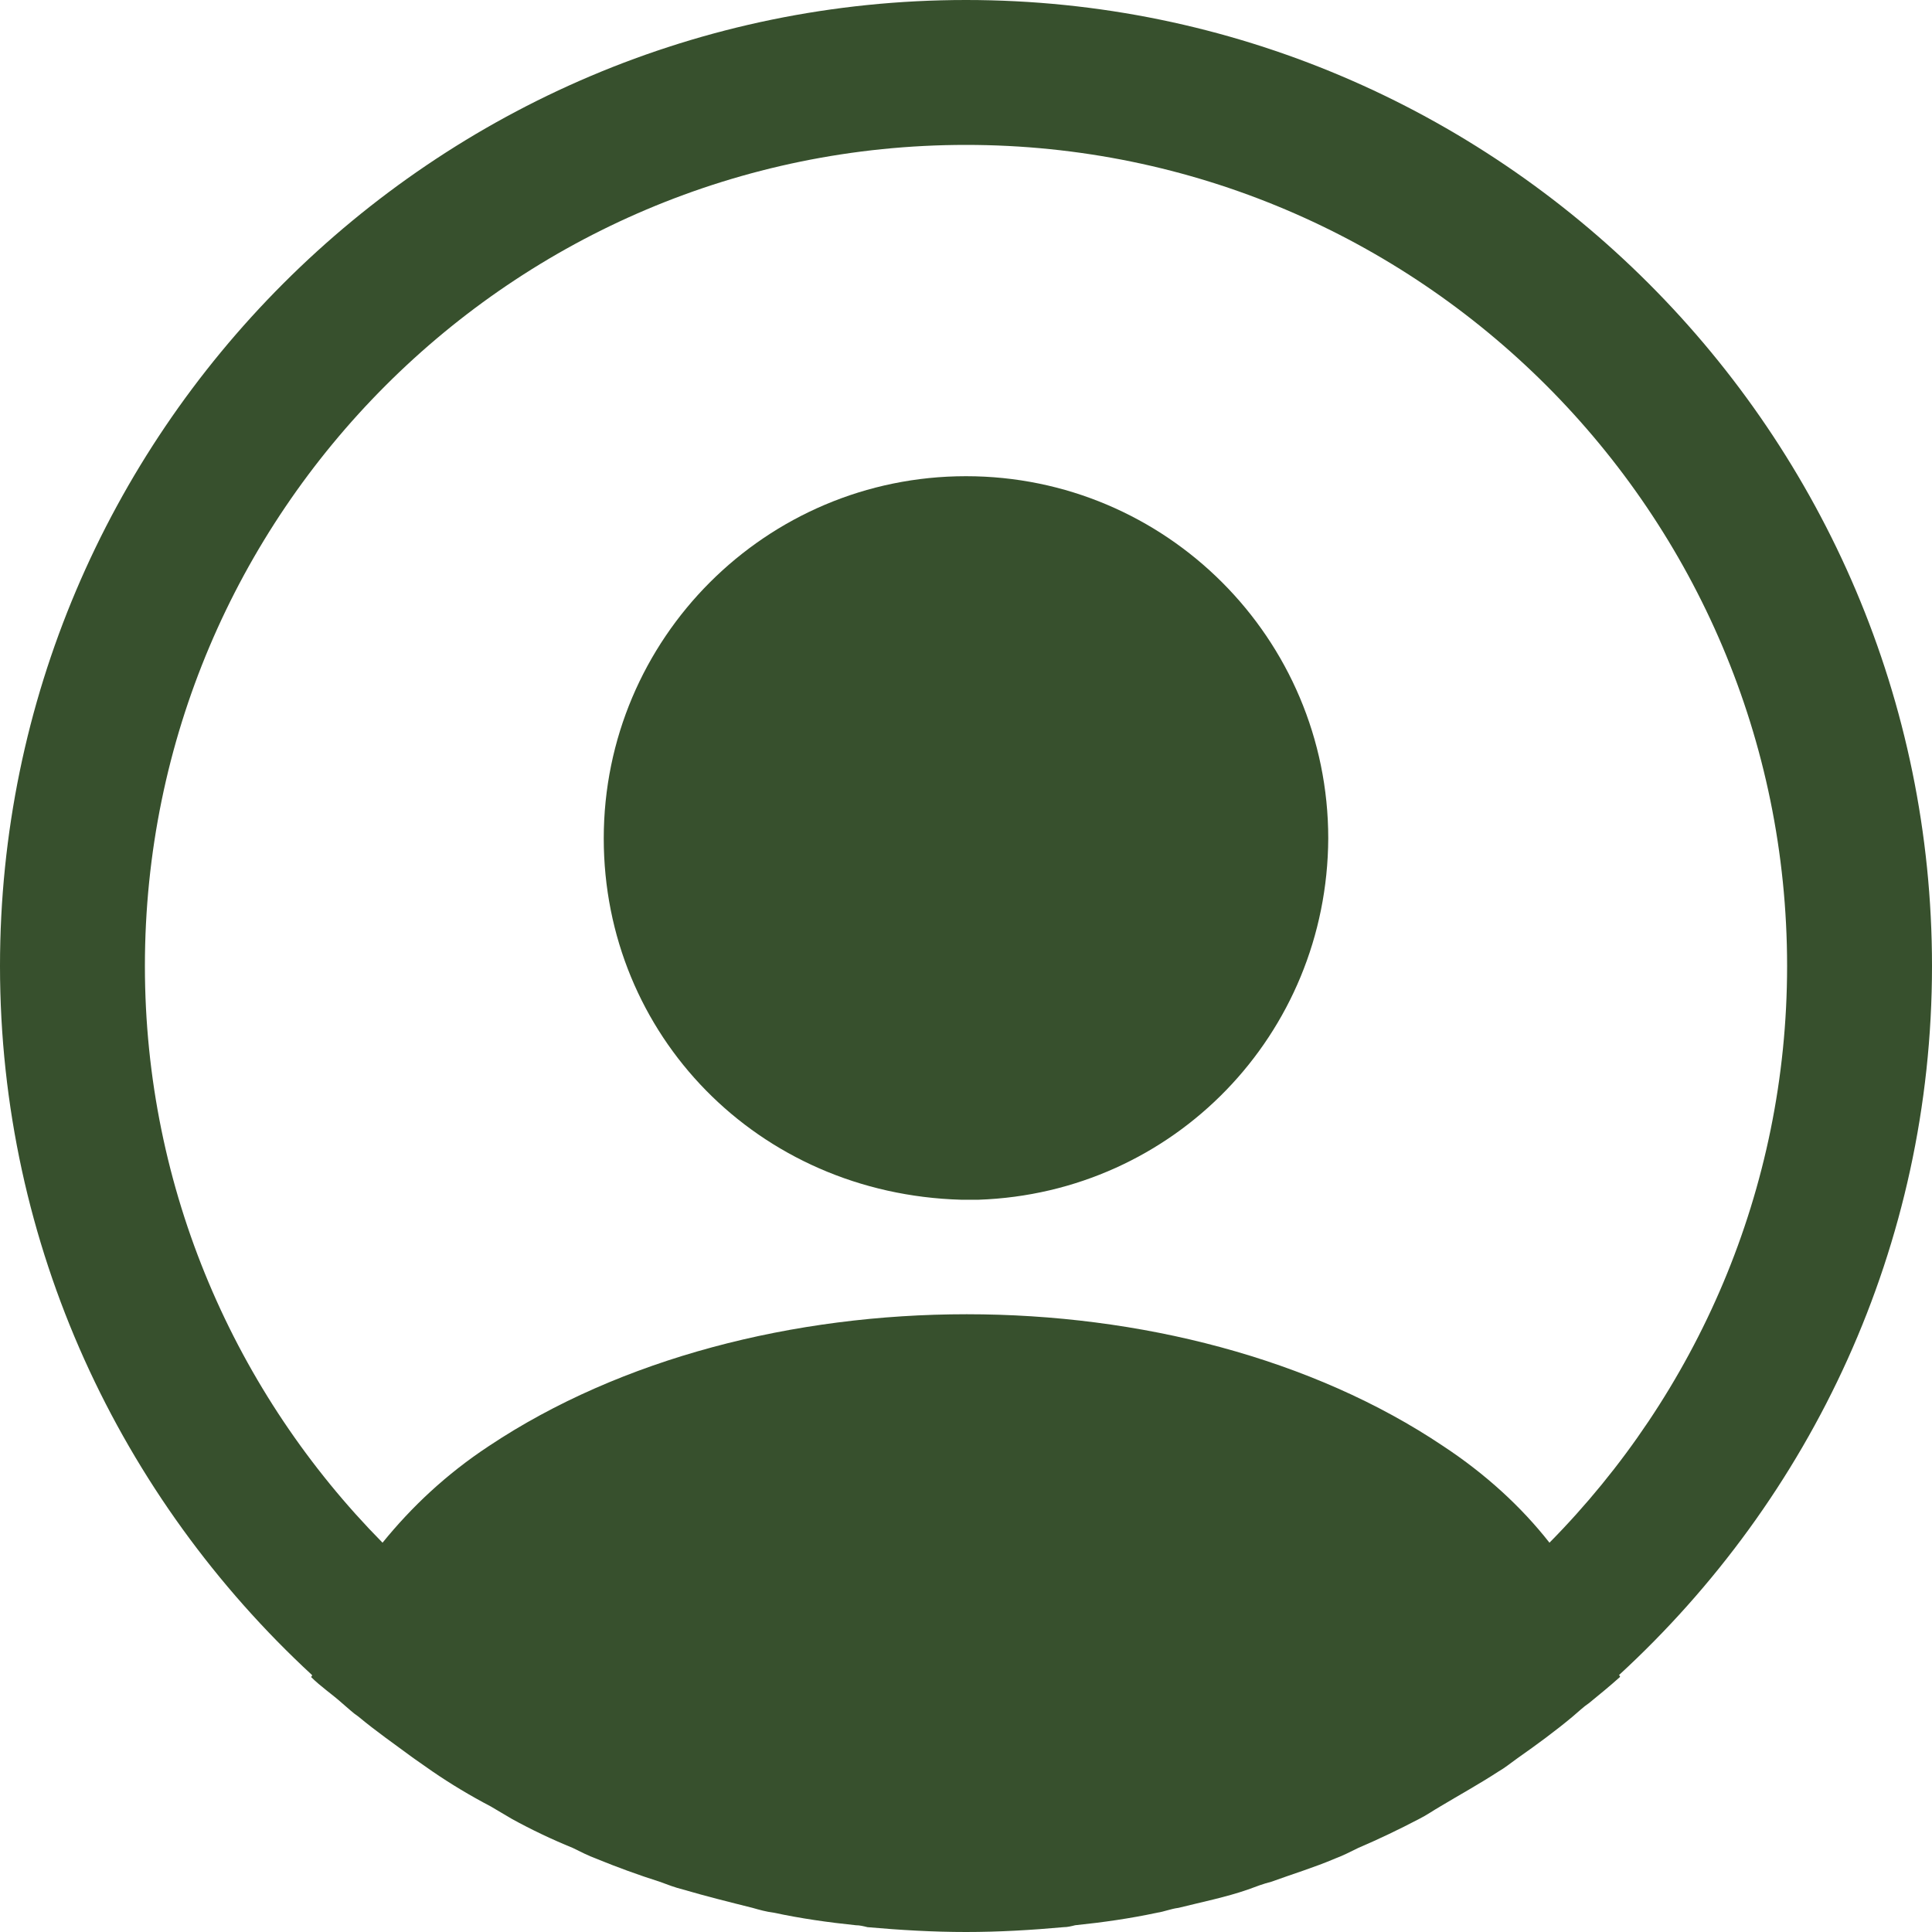 <svg width="50" height="50" viewBox="0 0 50 50" fill="none" xmlns="http://www.w3.org/2000/svg">
<path d="M50 25C50 11.225 38.775 0 25 0C11.225 0 0 11.225 0 25C0 32.25 3.125 38.775 8.075 43.35C8.075 43.375 8.075 43.375 8.05 43.4C8.3 43.65 8.6 43.85 8.85 44.075C9 44.2 9.125 44.325 9.275 44.425C9.725 44.8 10.225 45.15 10.7 45.5C10.875 45.625 11.025 45.725 11.2 45.85C11.675 46.175 12.175 46.475 12.7 46.75C12.875 46.85 13.075 46.975 13.25 47.075C13.75 47.35 14.275 47.6 14.825 47.825C15.025 47.925 15.225 48.025 15.425 48.1C15.975 48.325 16.525 48.525 17.075 48.7C17.275 48.775 17.475 48.85 17.675 48.9C18.275 49.075 18.875 49.225 19.475 49.375C19.65 49.425 19.825 49.475 20.025 49.5C20.725 49.65 21.425 49.75 22.15 49.825C22.25 49.825 22.35 49.85 22.45 49.875C23.3 49.95 24.15 50 25 50C25.85 50 26.7 49.95 27.525 49.875C27.625 49.875 27.725 49.85 27.825 49.825C28.55 49.75 29.25 49.65 29.95 49.5C30.125 49.475 30.3 49.4 30.5 49.375C31.1 49.225 31.725 49.1 32.3 48.9C32.5 48.825 32.7 48.75 32.9 48.7C33.45 48.5 34.025 48.325 34.55 48.1C34.75 48.025 34.95 47.925 35.15 47.825C35.675 47.6 36.2 47.35 36.725 47.075C36.925 46.975 37.1 46.85 37.275 46.75C37.775 46.45 38.275 46.175 38.775 45.85C38.95 45.75 39.1 45.625 39.275 45.5C39.775 45.15 40.25 44.8 40.7 44.425C40.85 44.3 40.975 44.175 41.125 44.075C41.4 43.85 41.675 43.625 41.925 43.4C41.925 43.375 41.925 43.375 41.9 43.35C46.875 38.775 50 32.25 50 25ZM37.35 37.425C30.575 32.875 19.475 32.875 12.65 37.425C11.55 38.15 10.65 39 9.9 39.925C6.1 36.075 3.75 30.8 3.75 25C3.75 13.275 13.275 3.75 25 3.75C36.725 3.75 46.25 13.275 46.25 25C46.25 30.8 43.9 36.075 40.1 39.925C39.375 39 38.45 38.15 37.35 37.425Z" fill="#37502D"/>
<path d="M25 12.324C19.825 12.324 15.625 16.524 15.625 21.699C15.625 26.774 19.6 30.899 24.875 31.049H25.1H25.275H25.325C30.375 30.874 34.35 26.774 34.375 21.699C34.375 16.524 30.175 12.324 25 12.324Z" fill="#37502D"/>
</svg>
